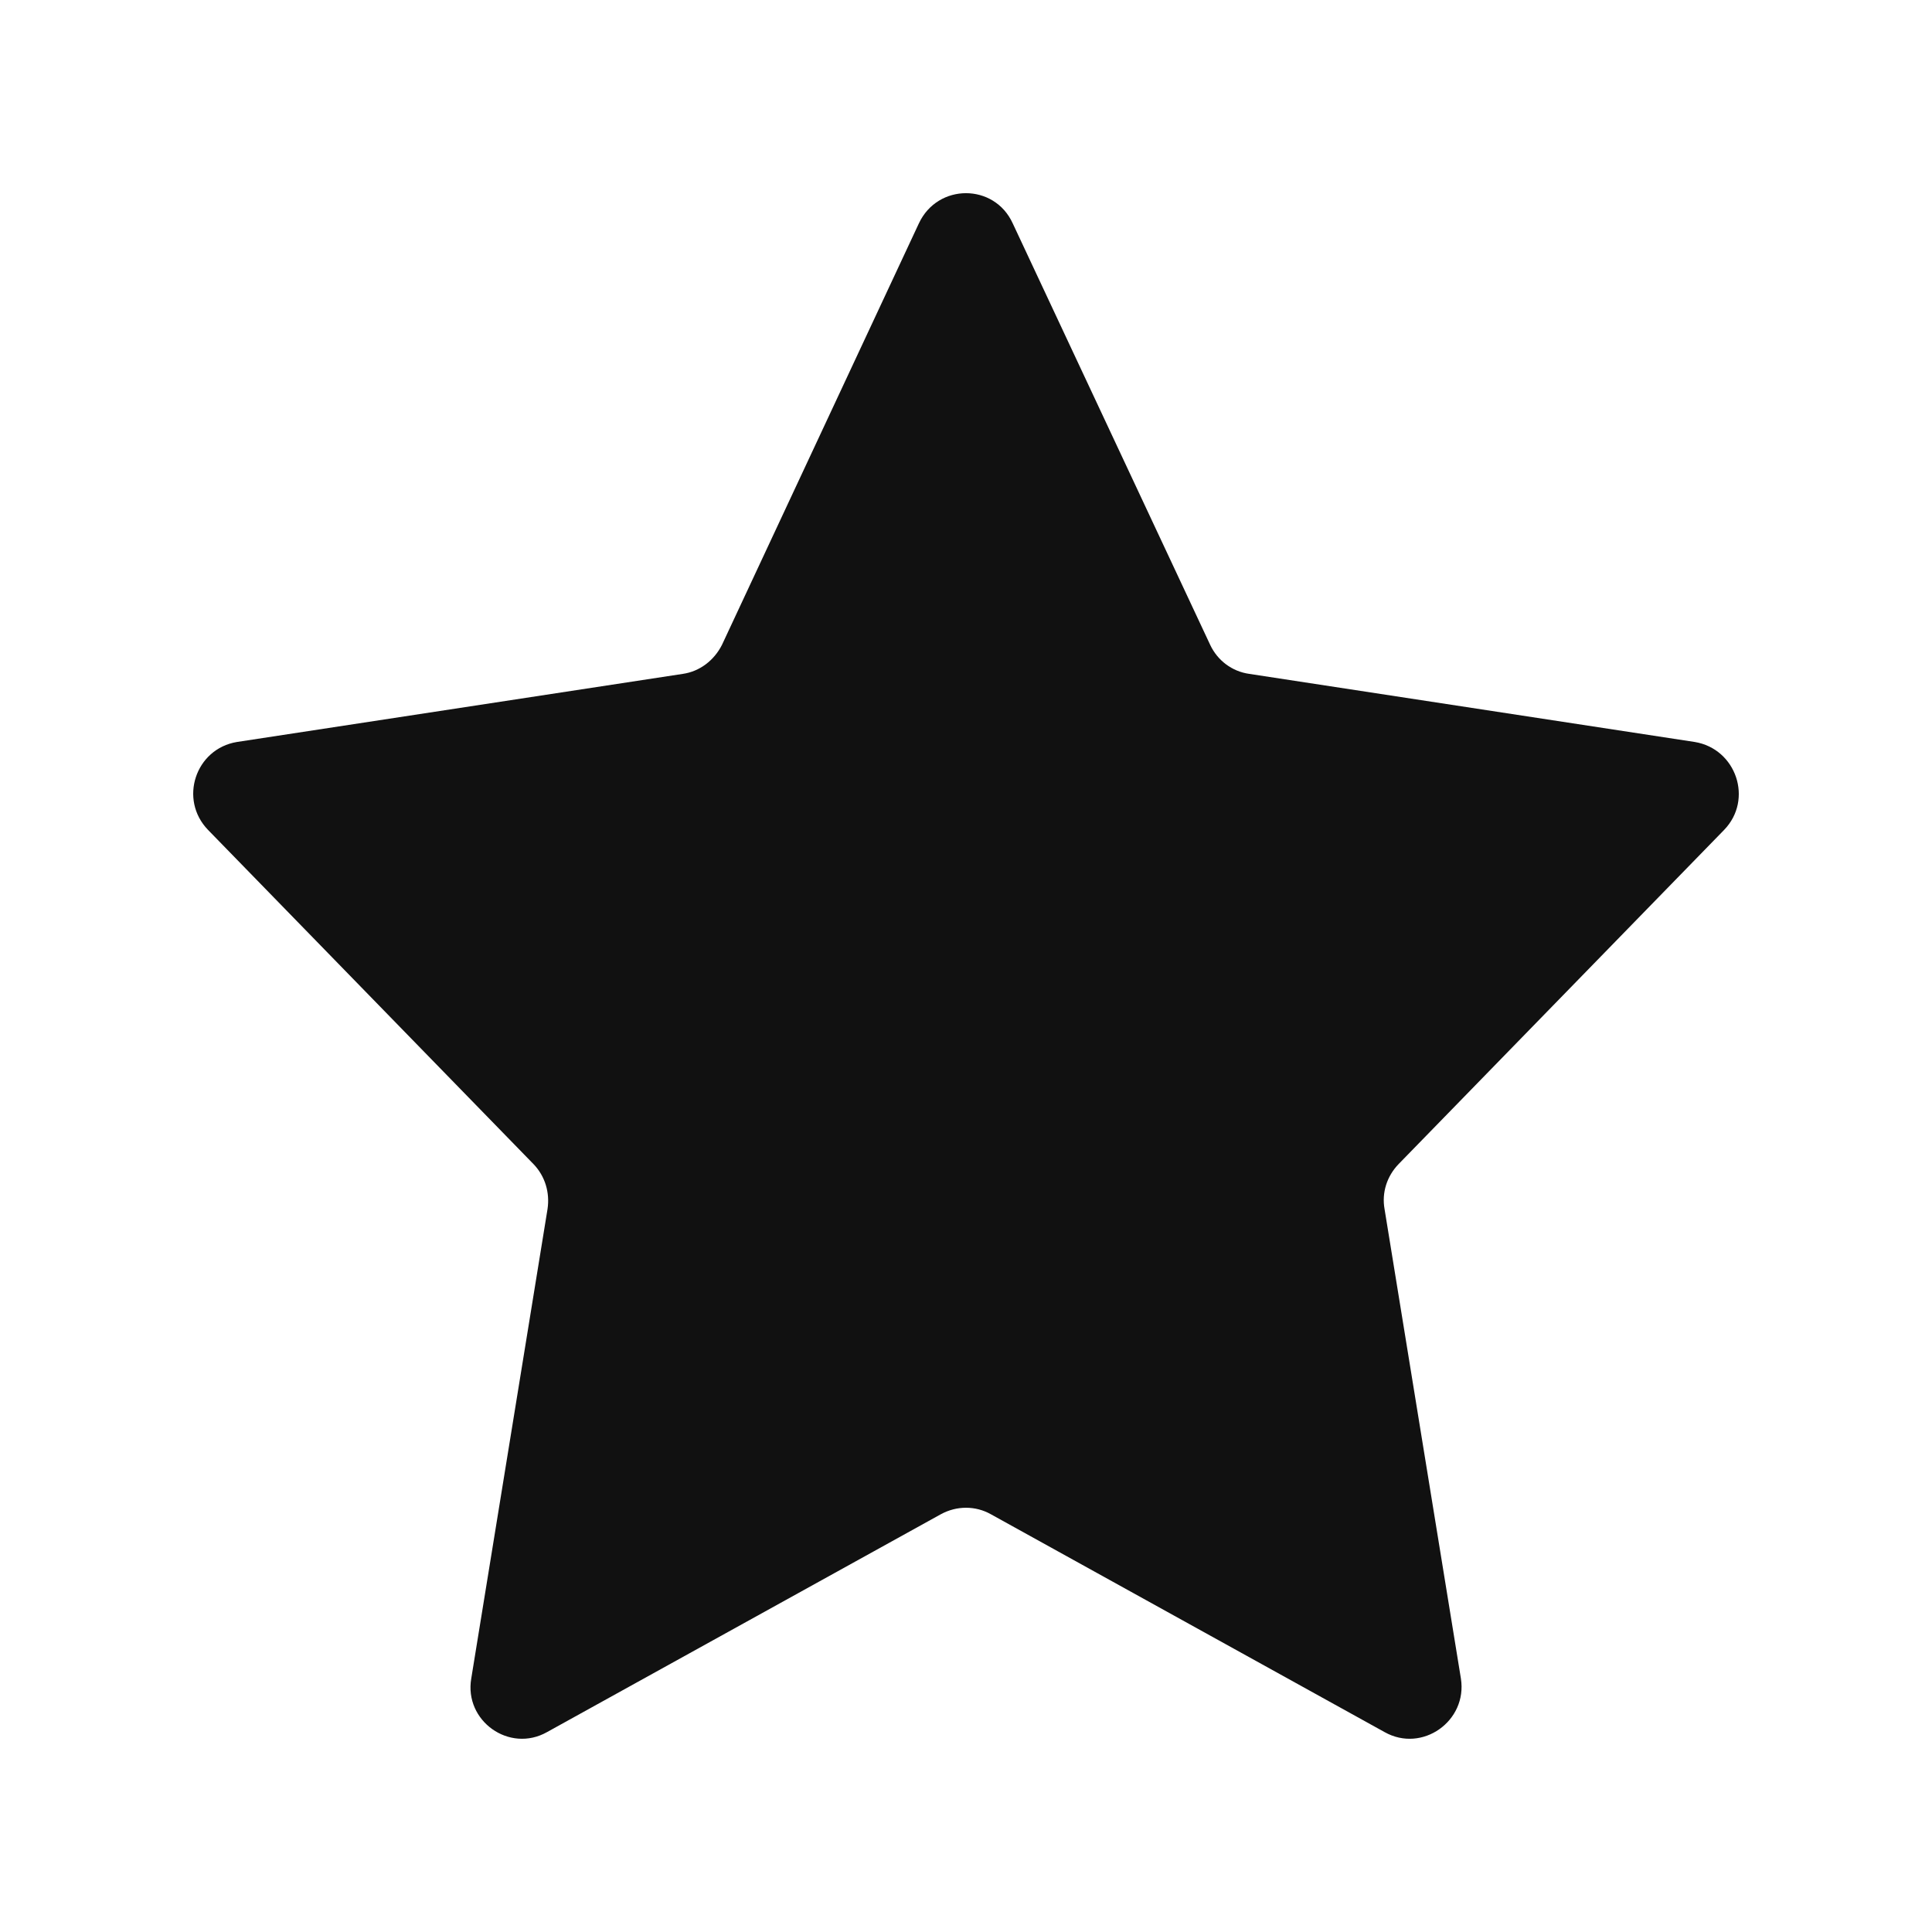 <svg width="25" height="25" viewBox="0 0 25 25" fill="none" xmlns="http://www.w3.org/2000/svg">
<path d="M22.31 10.739C22.691 10.345 22.466 9.689 21.929 9.601L16.166 8.72C15.941 8.689 15.754 8.545 15.66 8.345L13.104 2.889C12.866 2.37 12.135 2.37 11.891 2.889L9.342 8.345C9.241 8.545 9.054 8.689 8.835 8.72L3.067 9.601C2.529 9.689 2.311 10.345 2.692 10.739L6.904 15.064C7.054 15.22 7.117 15.433 7.085 15.645L6.098 21.72C6.004 22.269 6.592 22.688 7.079 22.413L12.173 19.595C12.379 19.482 12.623 19.482 12.823 19.595L17.916 22.413C18.404 22.688 18.991 22.269 18.904 21.72L17.916 15.645C17.878 15.432 17.947 15.22 18.097 15.064L22.31 10.739Z" fill="#111111"/>
</svg>
